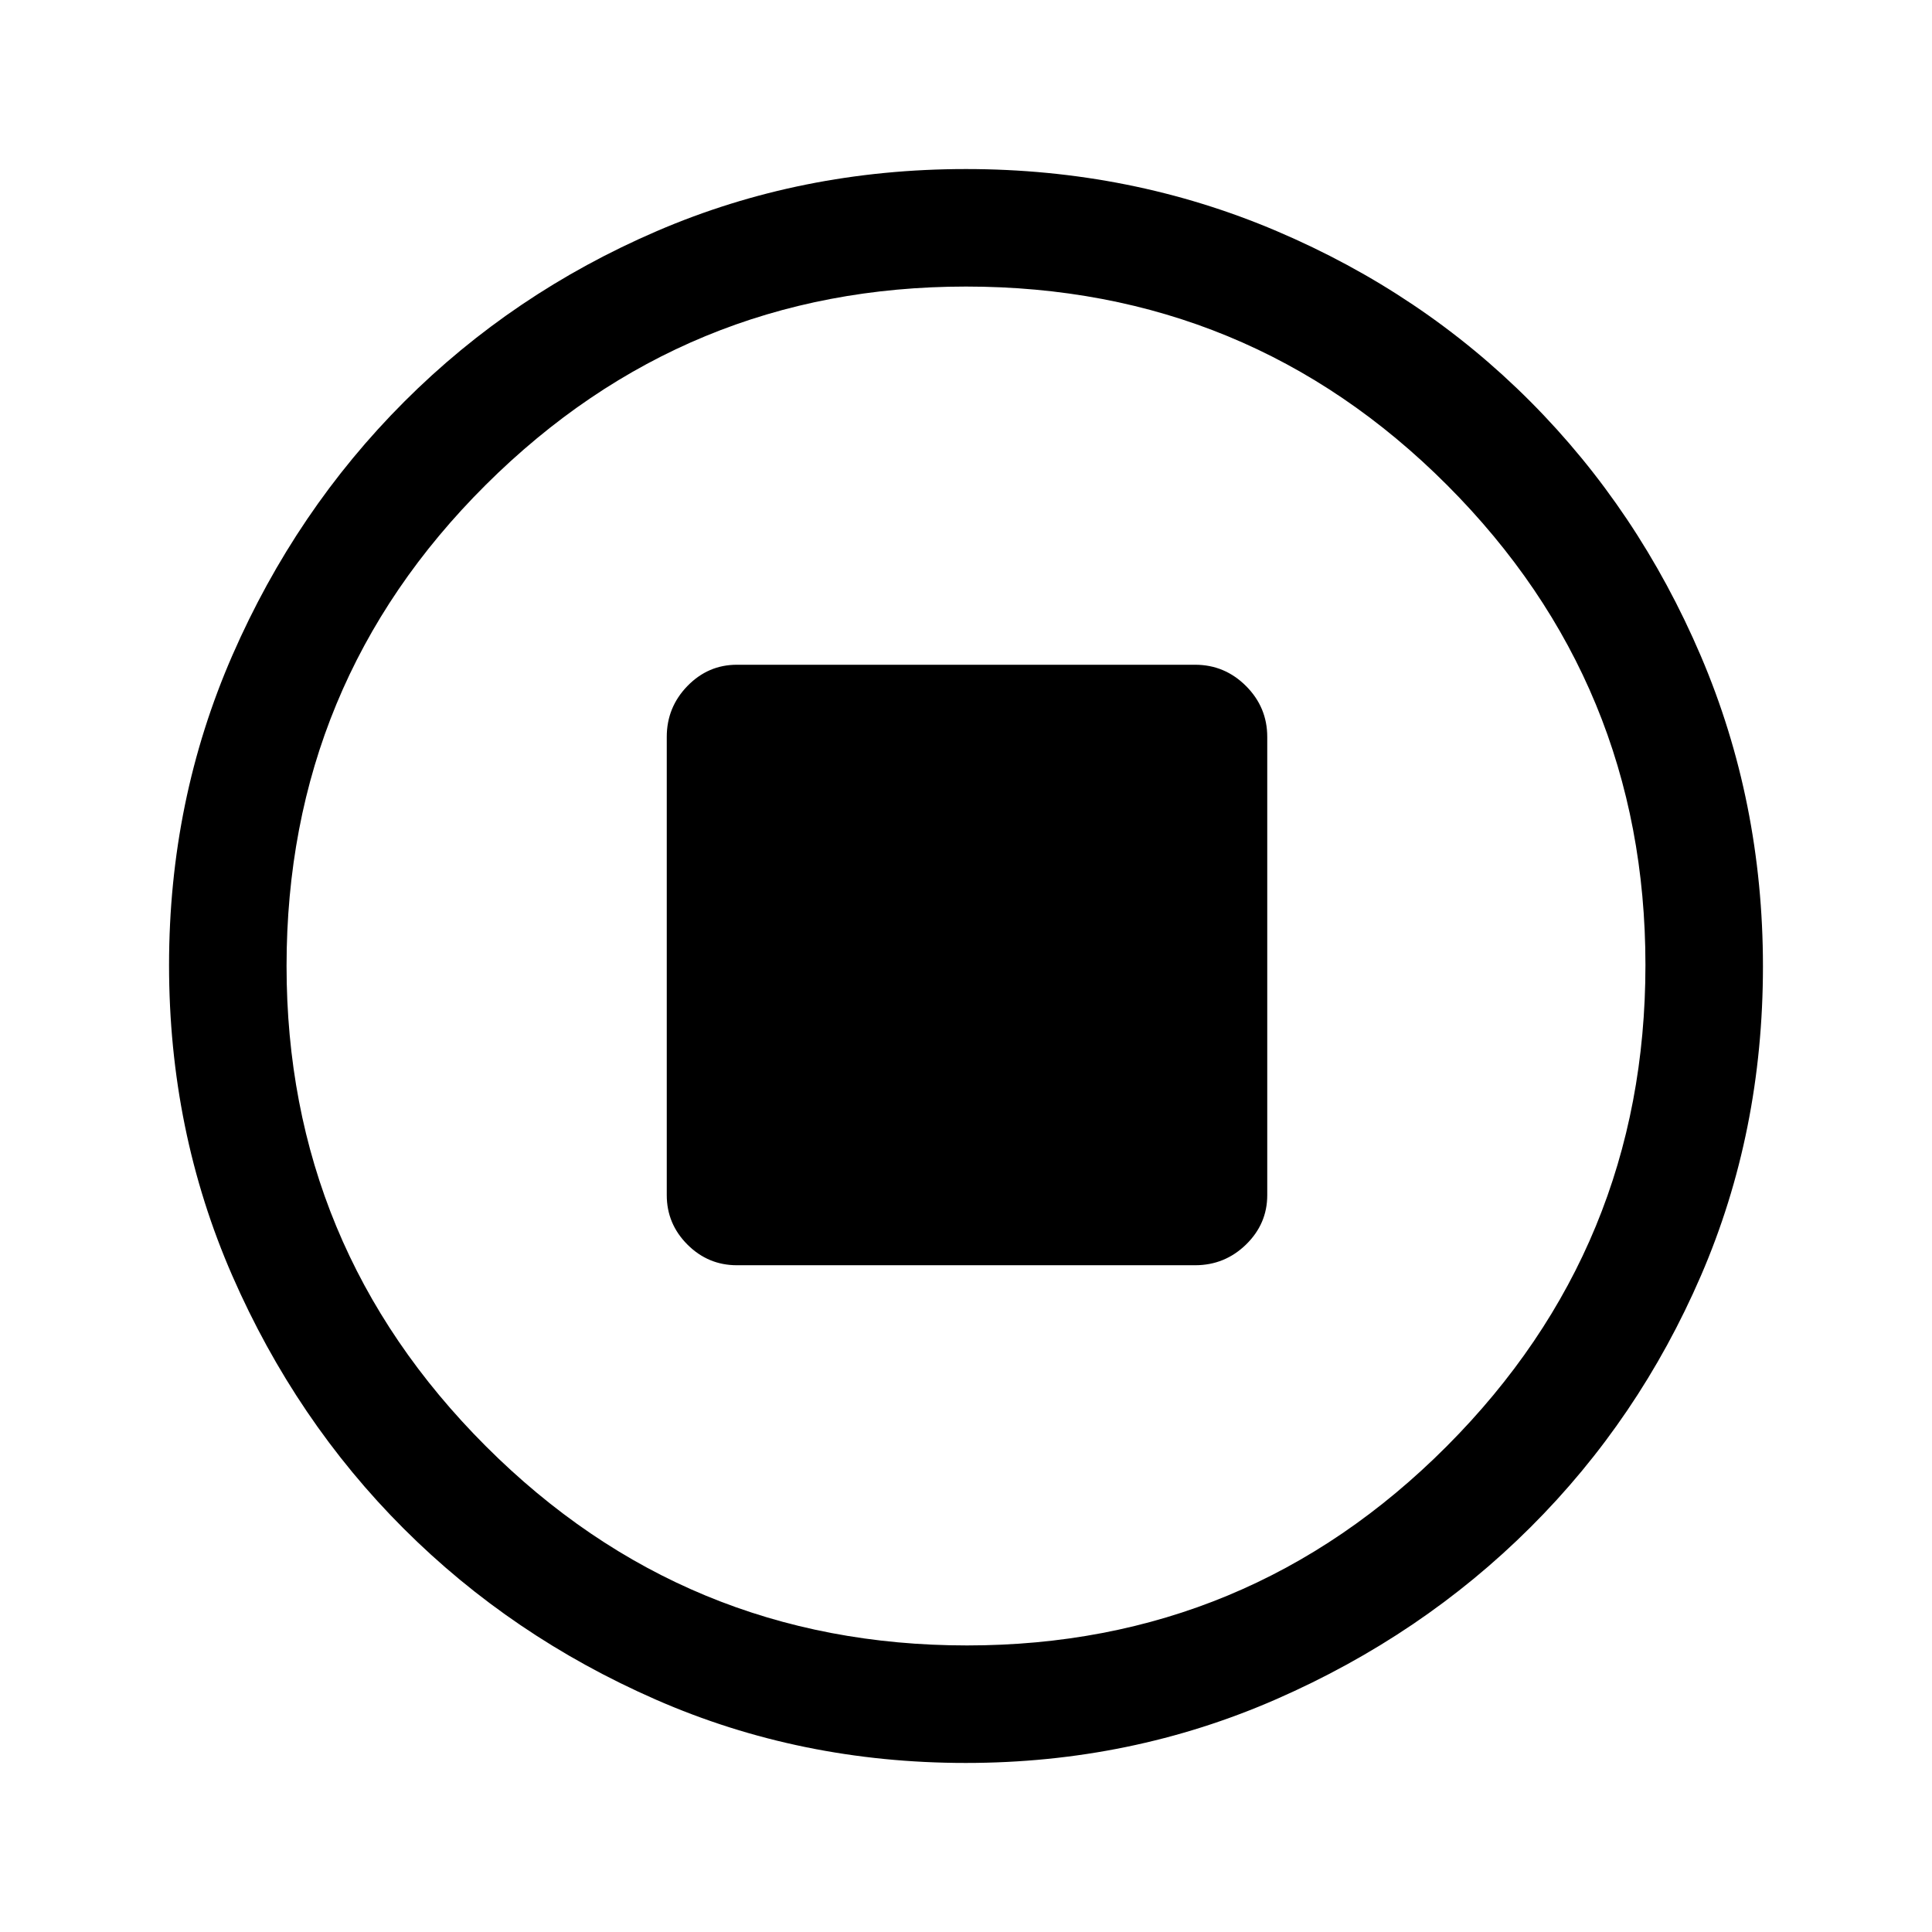<svg xmlns="http://www.w3.org/2000/svg" height="48" viewBox="0 -960 960 960" width="48"><path d="M366.15-331.31h227.7q14.71 0 25.28-10.27 10.56-10.28 10.56-24.57v-227.7q0-14.71-10.56-25.28-10.57-10.56-25.28-10.56h-227.7q-14.29 0-24.57 10.56-10.27 10.57-10.27 25.28v227.7q0 14.29 10.27 24.57 10.28 10.27 24.57 10.27ZM479.87-84q-82.13 0-153.91-31.44-71.79-31.44-125.42-85.05-53.63-53.61-85.09-125.57Q84-398.02 84-480.43q0-81.93 31.5-154.02 31.5-72.08 85.4-125.99 53.89-53.9 125.49-84.73Q397.98-876 479.99-876q81.98 0 154.38 30.82 72.39 30.81 126.08 84.71 53.68 53.89 84.62 126.27Q876-561.82 876-479.79q0 82.41-30.82 153.69-30.81 71.28-84.69 124.99-53.89 53.72-126.25 85.41Q561.88-84 479.87-84Zm.63-58.39q139.7 0 238.41-99.01 98.7-99.01 98.7-239.1 0-139.7-98.51-238.41-98.52-98.7-239.1-98.7-139.59 0-238.6 98.51-99.01 98.52-99.01 239.1 0 139.59 99.01 238.6 99.01 99.01 239.1 99.01ZM480-480Z"/></svg>